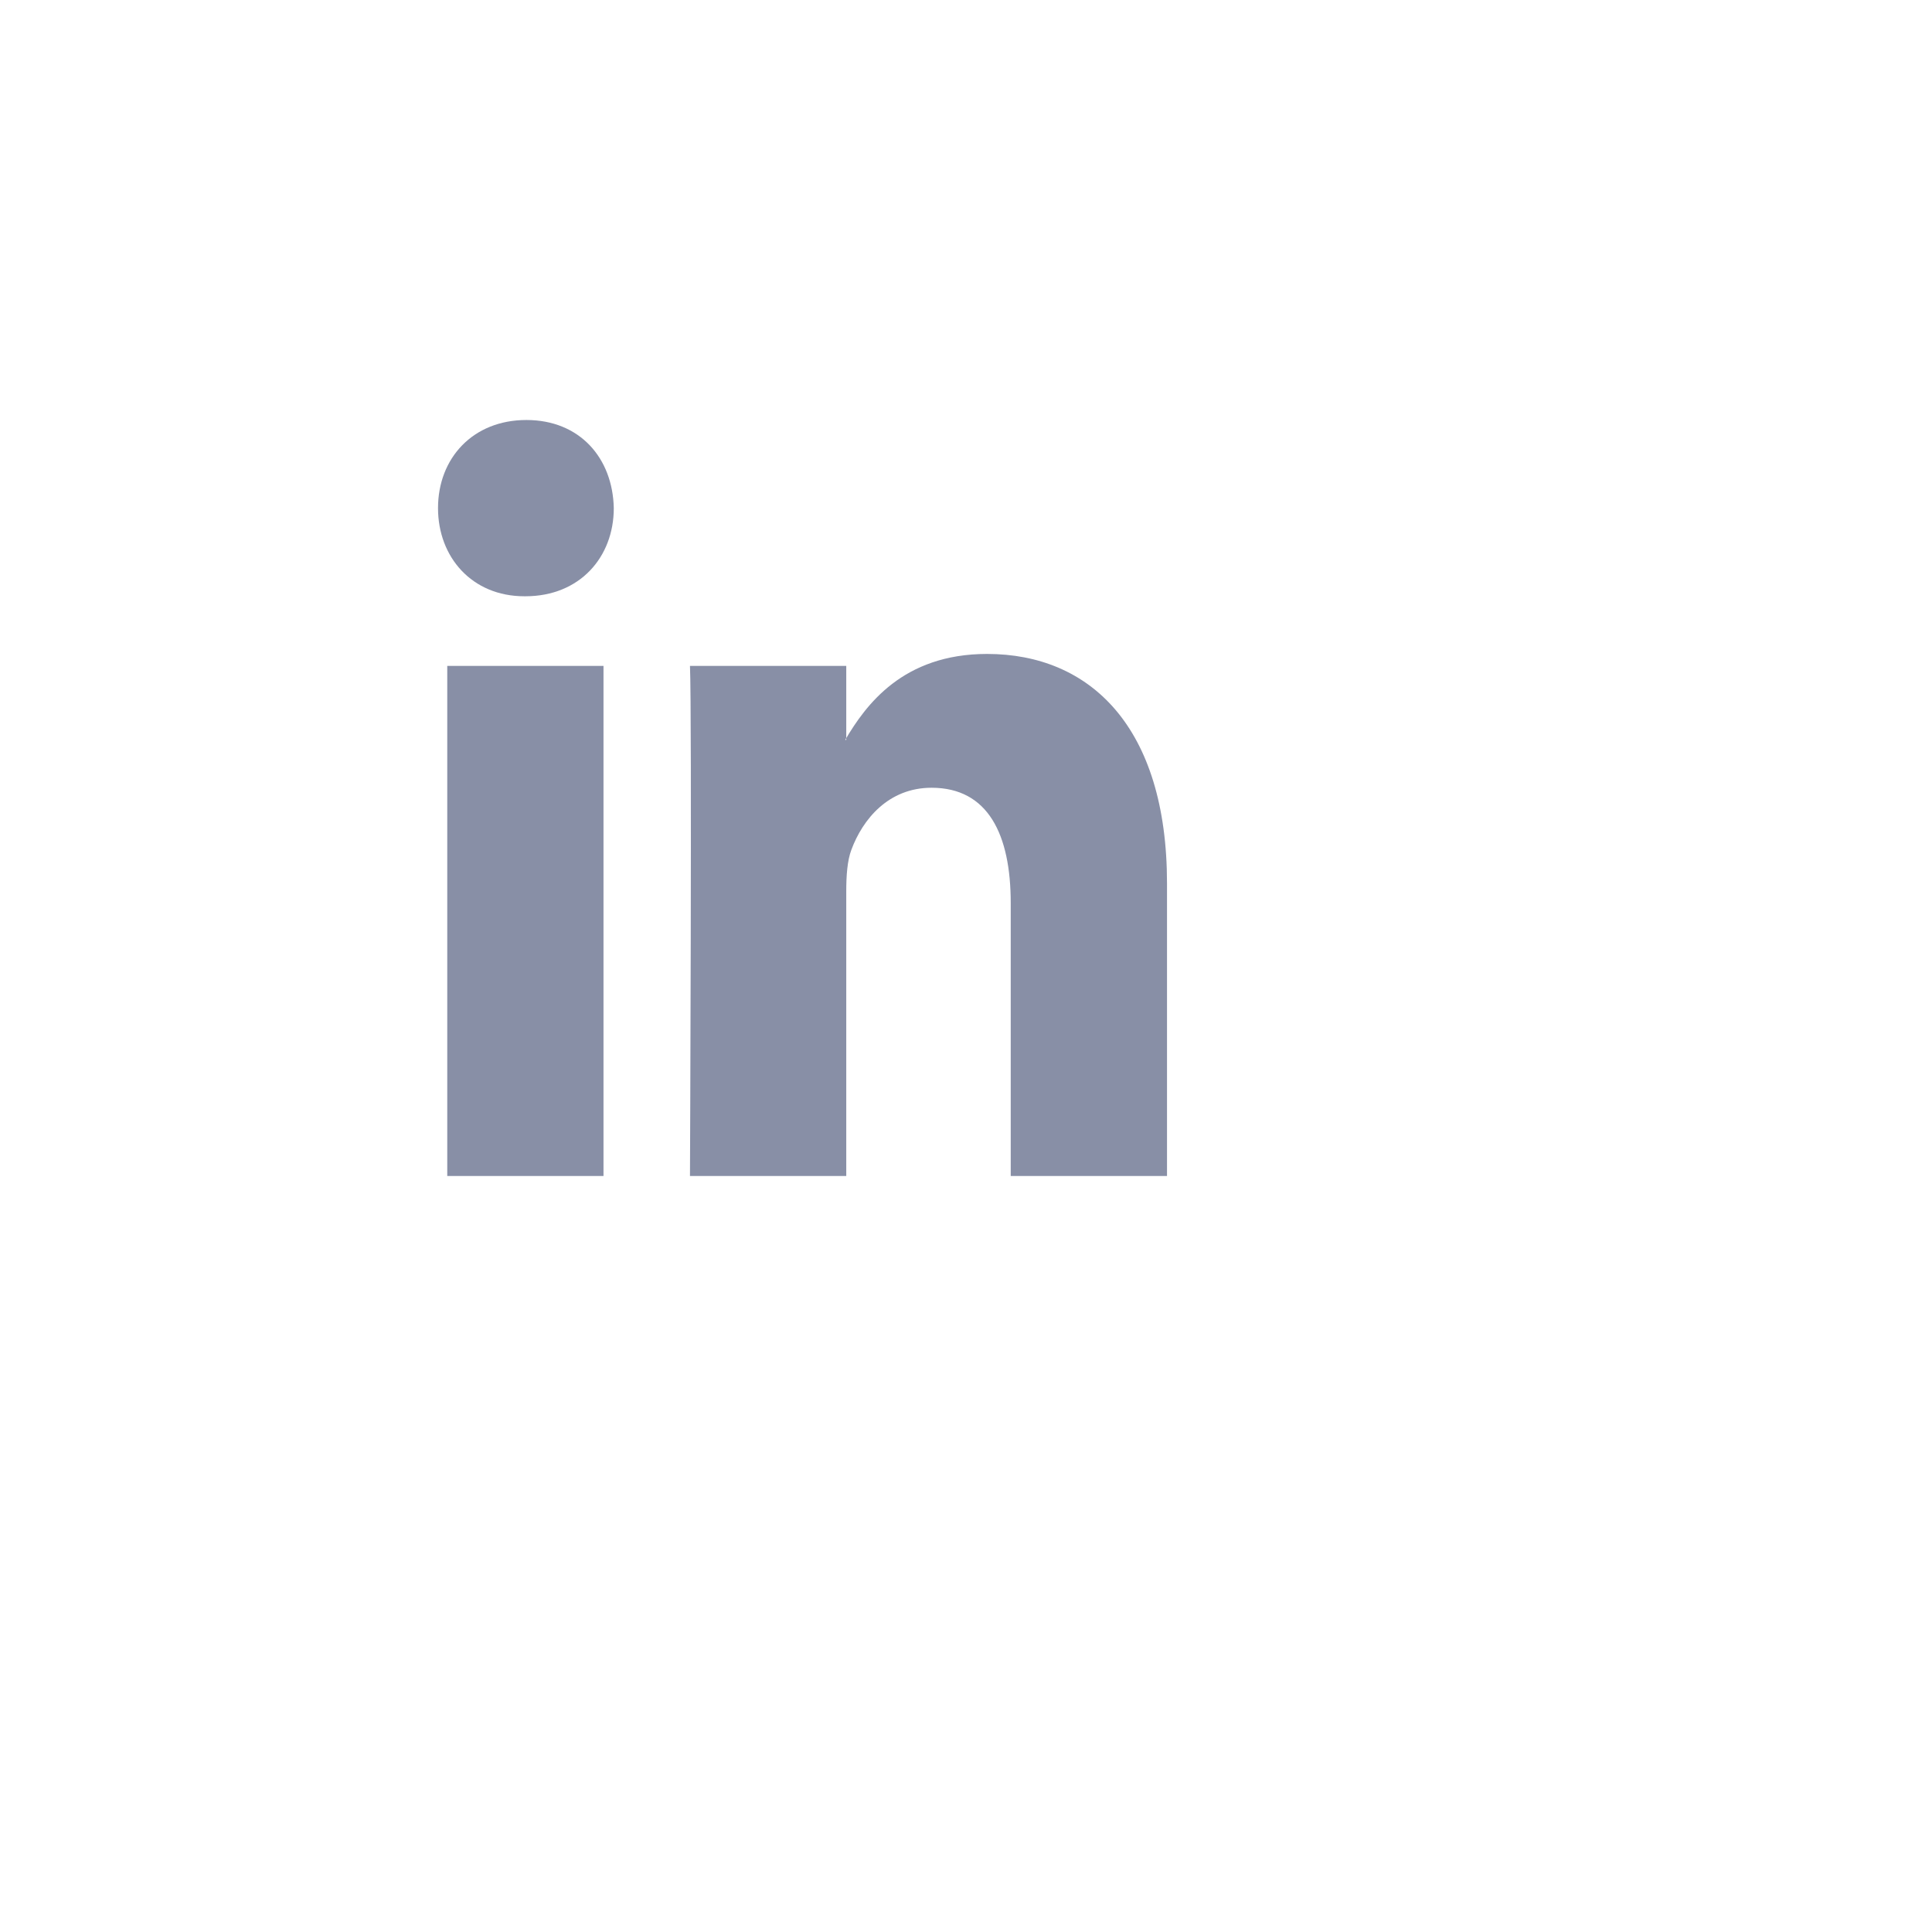 <svg width="46" height="46" viewBox="0 0 46 46" fill="none" xmlns="http://www.w3.org/2000/svg">
<g filter="url(#filter0_d_2353_911)">
<rect x="4" y="4" width="30" height="30" rx="15" fill="white"/>
</g>
<path fill-rule="evenodd" clip-rule="evenodd" d="M14.369 28V15.855H10.649V28H14.369V28ZM12.509 14.197C13.806 14.197 14.614 13.264 14.614 12.098C14.589 10.907 13.806 10 12.533 10C11.261 10 10.429 10.907 10.429 12.098C10.429 13.264 11.236 14.197 12.485 14.197L12.509 14.197ZM16.428 28C16.428 28 16.477 16.994 16.428 15.855H20.149V17.616H20.124C20.613 16.787 21.495 15.57 23.502 15.57C25.951 15.57 27.786 17.305 27.786 21.036V28H24.065V21.503C24.065 19.87 23.527 18.756 22.18 18.756C21.153 18.756 20.54 19.507 20.271 20.233C20.173 20.491 20.149 20.855 20.149 21.218V28H16.428Z" fill="#888FA6"/>
<defs>
<filter id="filter0_d_2353_911" x="0" y="0" width="46" height="46" filterUnits="userSpaceOnUse" color-interpolation-filters="sRGB">
<feFlood flood-opacity="0" result="BackgroundImageFix"/>
<feColorMatrix in="SourceAlpha" type="matrix" values="0 0 0 0 0 0 0 0 0 0 0 0 0 0 0 0 0 0 127 0" result="hardAlpha"/>
<feOffset dx="4" dy="4"/>
<feGaussianBlur stdDeviation="4"/>
<feComposite in2="hardAlpha" operator="out"/>
<feColorMatrix type="matrix" values="0 0 0 0 0.827 0 0 0 0 0.855 0 0 0 0 0.855 0 0 0 0.75 0"/>
<feBlend mode="normal" in2="BackgroundImageFix" result="effect1_dropShadow_2353_911"/>
<feBlend mode="normal" in="SourceGraphic" in2="effect1_dropShadow_2353_911" result="shape"/>
</filter>
</defs>
</svg>
